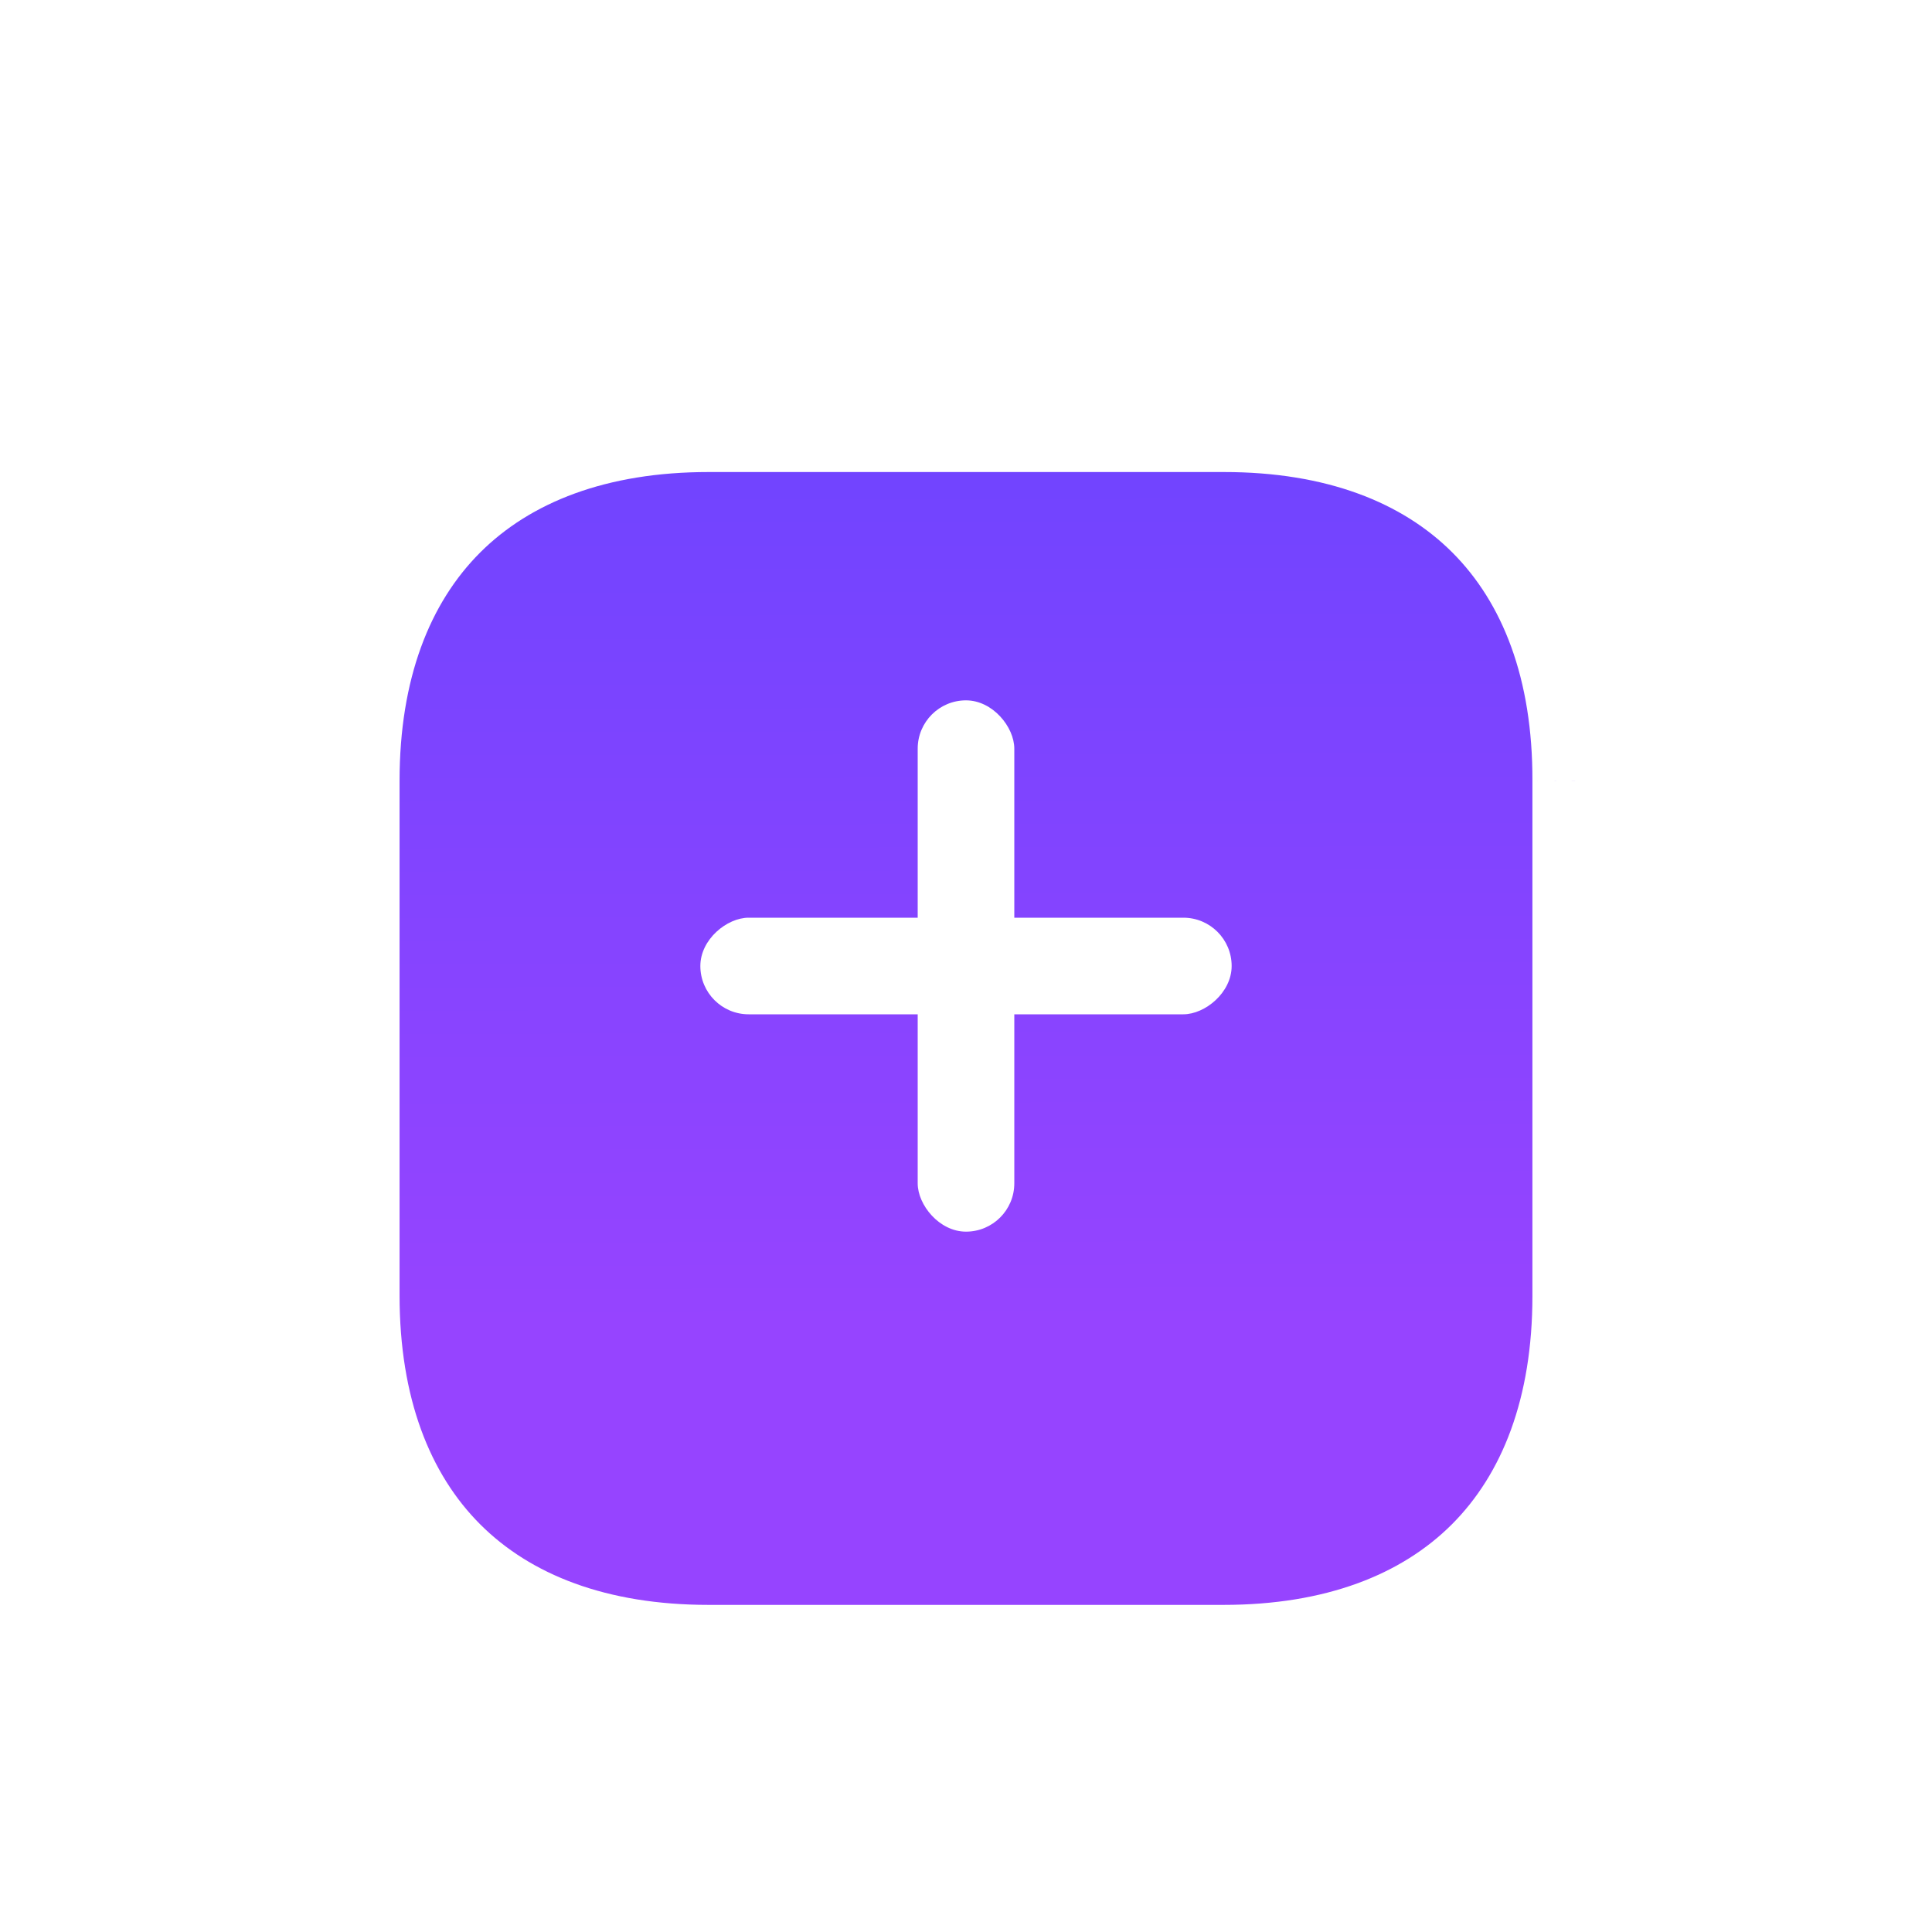 <svg width="80" height="80" viewBox="0 0 80 80" fill="none" xmlns="http://www.w3.org/2000/svg">
  <g filter="url(#filter0_d_136_11527)">
    <mask id="path-1-outside-1_136_11527" maskUnits="userSpaceOnUse" x="12.545" y="12.546"
      width="55" height="55" fill="black">
      <rect fill="white" x="12.545" y="12.546" width="55" height="55" />
      <path fill-rule="evenodd" clip-rule="evenodd"
        d="M29.342 14.546H50.683C59.953 14.546 65.48 20.069 65.454 29.335V50.666C65.454 59.931 59.928 65.455 50.658 65.455H29.342C20.072 65.455 14.545 59.931 14.545 50.64V29.335C14.545 20.069 20.072 14.546 29.342 14.546Z" />
    </mask>
    <path fill-rule="evenodd" clip-rule="evenodd"
      d="M29.342 14.546H50.683C59.953 14.546 65.48 20.069 65.454 29.335V50.666C65.454 59.931 59.928 65.455 50.658 65.455H29.342C20.072 65.455 14.545 59.931 14.545 50.64V29.335C14.545 20.069 20.072 14.546 29.342 14.546Z"
      fill="url(#paint0_linear_136_11527)" />
    <path
      d="M65.454 29.335L63.454 29.329V29.335H65.454ZM50.683 12.546H29.342V16.546H50.683V12.546ZM67.454 29.34C67.468 24.308 65.967 20.052 62.969 17.052C59.972 14.052 55.716 12.546 50.683 12.546V16.546C54.921 16.546 58.063 17.8 60.14 19.879C62.217 21.957 63.466 25.096 63.454 29.329L67.454 29.34ZM67.454 50.666V29.335H63.454V50.666H67.454ZM50.658 67.455C55.69 67.455 59.946 65.948 62.946 62.949C65.946 59.951 67.454 55.696 67.454 50.666H63.454C63.454 54.9 62.199 58.04 60.119 60.12C58.038 62.2 54.895 63.455 50.658 63.455V67.455ZM29.342 67.455H50.658V63.455H29.342V67.455ZM12.545 50.64C12.545 55.682 14.053 59.943 17.053 62.945C20.053 65.948 24.309 67.455 29.342 67.455V63.455C25.104 63.455 21.963 62.2 19.882 60.118C17.801 58.035 16.545 54.889 16.545 50.64H12.545ZM12.545 29.335V50.64H16.545V29.335H12.545ZM29.342 12.546C24.309 12.546 20.053 14.053 17.053 17.051C14.053 20.049 12.545 24.304 12.545 29.335H16.545C16.545 25.1 17.8 21.96 19.881 19.88C21.962 17.8 25.104 16.546 29.342 16.546V12.546Z"
      fill="white" mask="url(#path-1-outside-1_136_11527)" />
  </g>
  <rect x="38" y="29" width="4" height="22" rx="2" fill="white" />
  <rect x="29" y="42" width="4" height="22" rx="2" transform="rotate(-90 29 42)" fill="white" />
  <defs>
    <filter id="filter0_d_136_11527" x="8.545" y="11.546" width="62.909" height="62.909"
      filterUnits="userSpaceOnUse" color-interpolation-filters="sRGB">
      <feFlood flood-opacity="0" result="BackgroundImageFix" />
      <feColorMatrix in="SourceAlpha" type="matrix"
        values="0 0 0 0 0 0 0 0 0 0 0 0 0 0 0 0 0 0 127 0" result="hardAlpha" />
      <feOffset dy="3" />
      <feGaussianBlur stdDeviation="2" />
      <feComposite in2="hardAlpha" operator="out" />
      <feColorMatrix type="matrix" values="0 0 0 0 0.412 0 0 0 0 0.267 0 0 0 0 1 0 0 0 0.22 0" />
      <feBlend mode="normal" in2="BackgroundImageFix" result="effect1_dropShadow_136_11527" />
      <feBlend mode="normal" in="SourceGraphic" in2="effect1_dropShadow_136_11527" result="shape" />
    </filter>
    <linearGradient id="paint0_linear_136_11527" x1="52.38" y1="8.519" x2="52.475" y2="63.461"
      gradientUnits="userSpaceOnUse">
      <stop stop-color="#6944FF" />
      <stop offset="0.787" stop-color="#9644FF" />
    </linearGradient>
  </defs>
</svg>